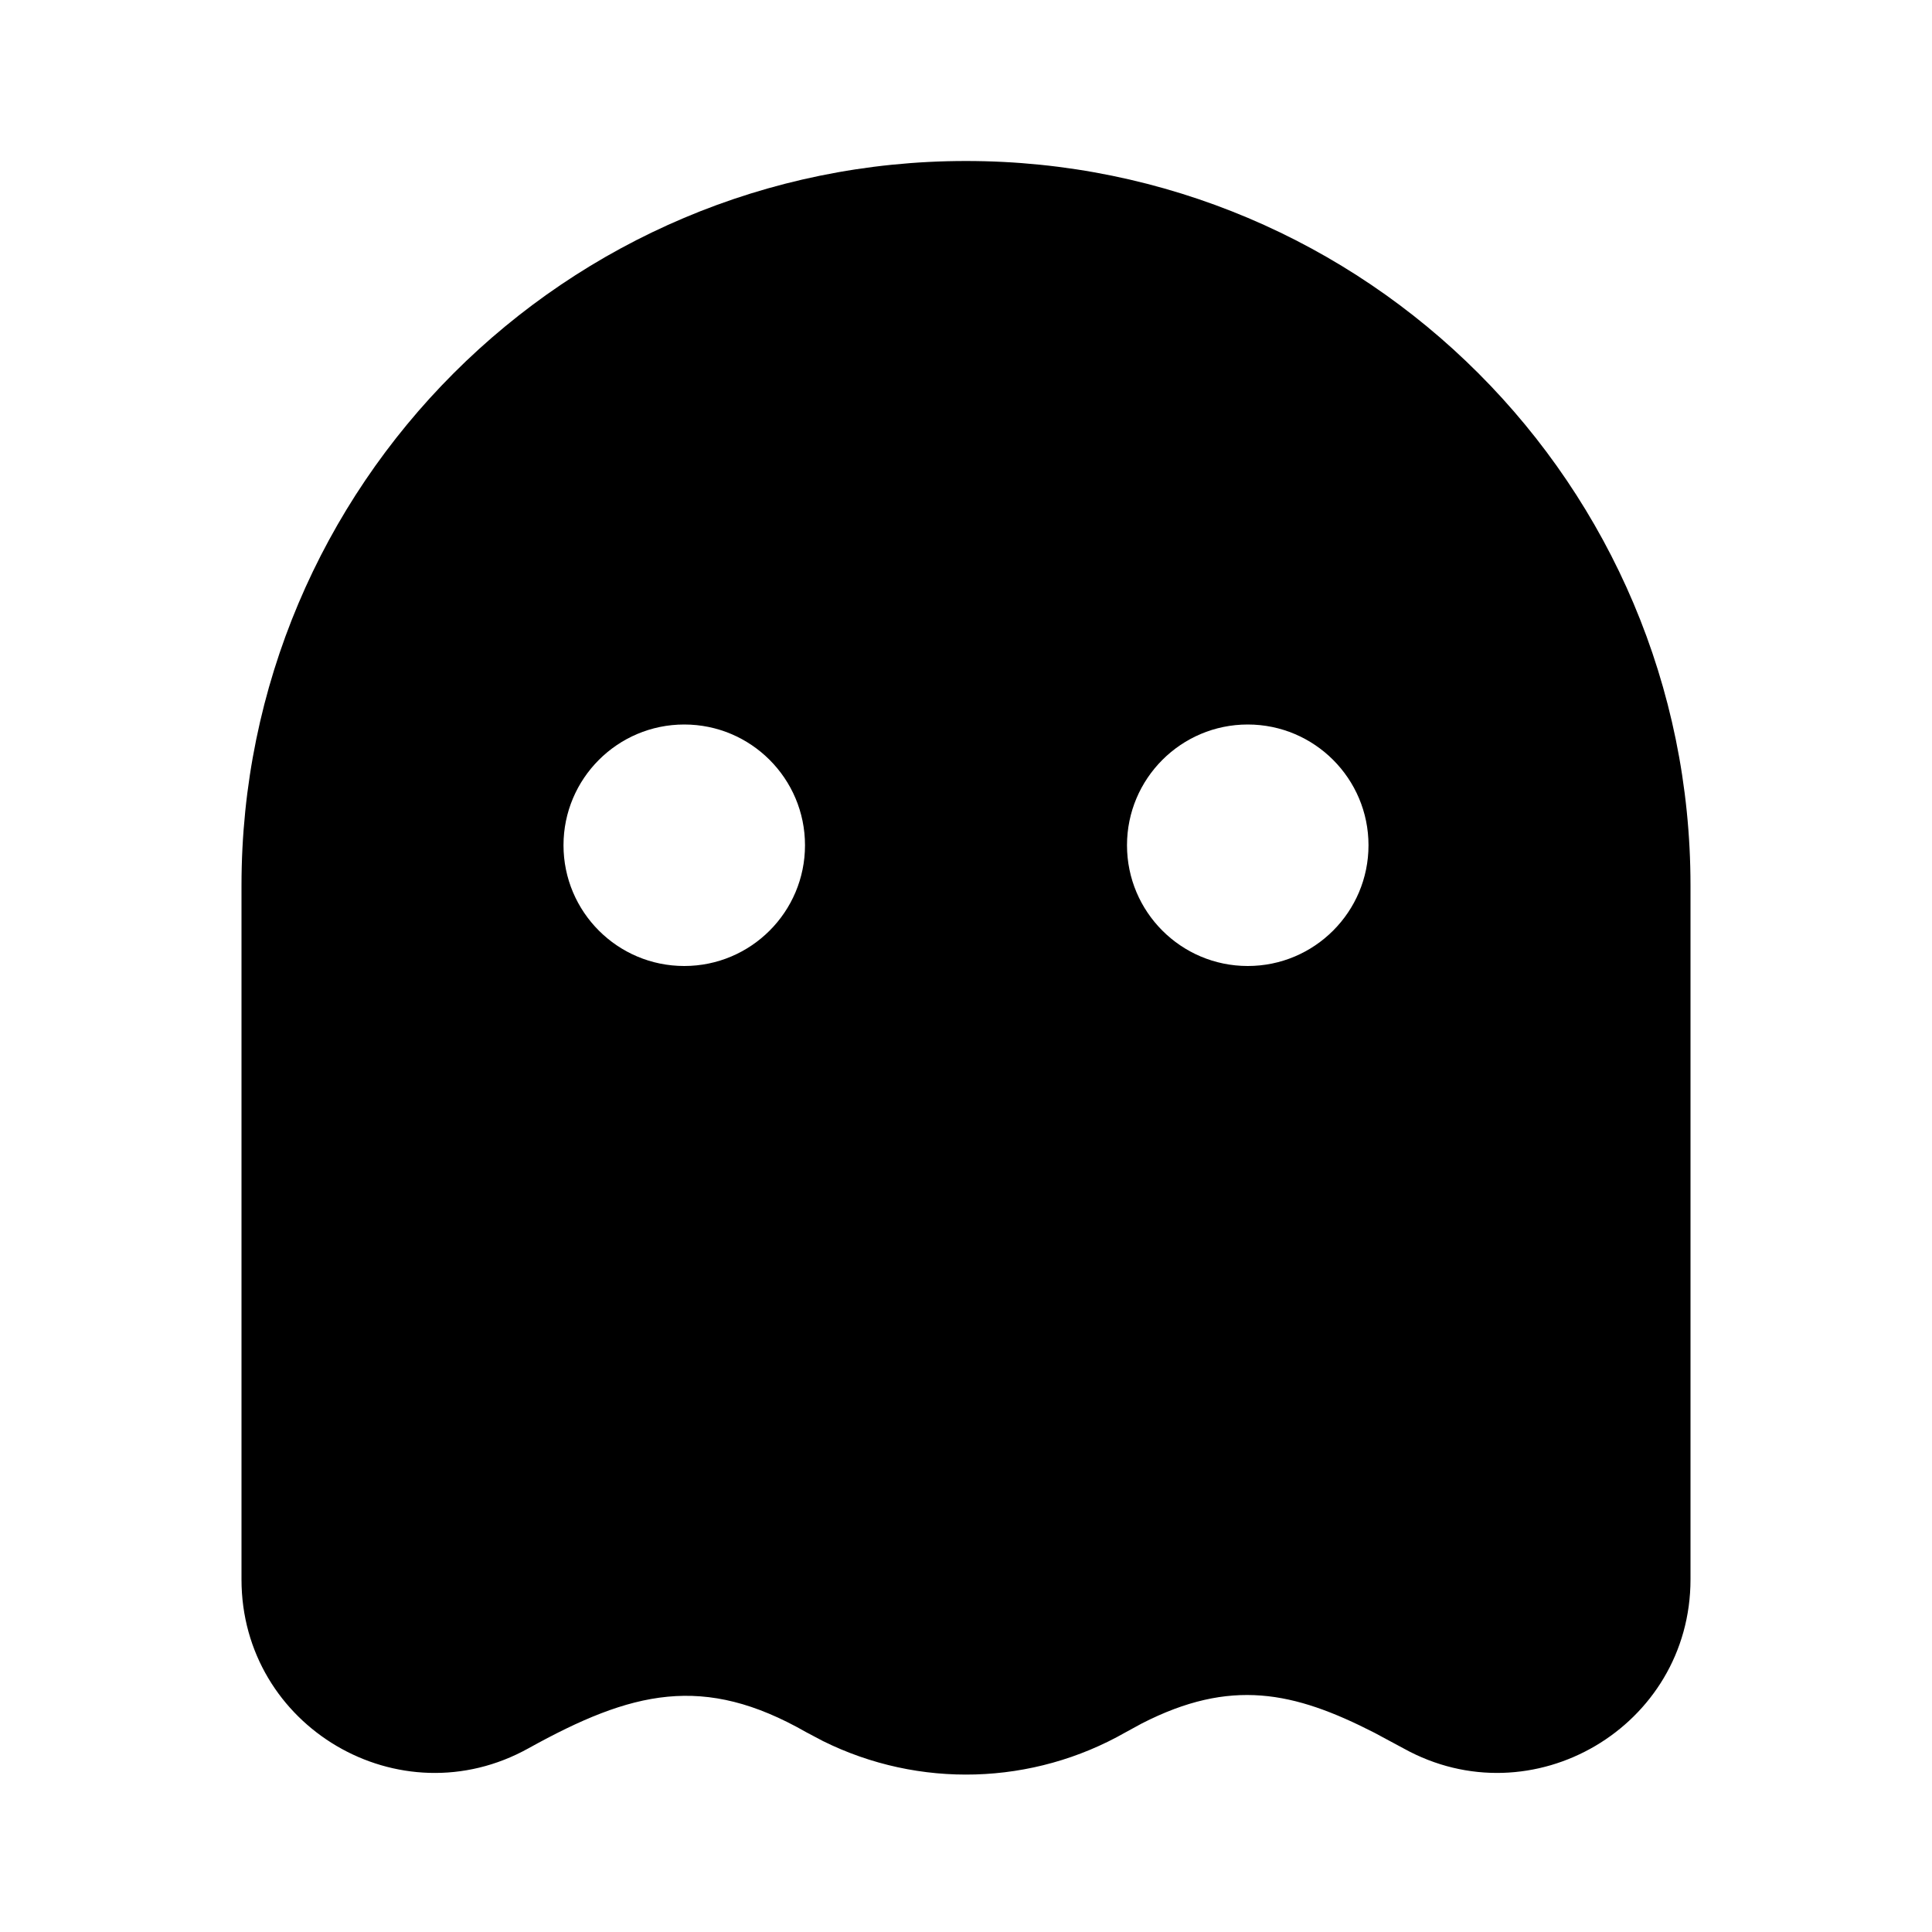 <svg xmlns="http://www.w3.org/2000/svg" width="24" height="24">
  <defs/>
  <path  d="M12,2 C16.971,2 21,6.029 21,11 L21,19.62 C21,21.45 19.034,22.607 17.435,21.719 L17.072,21.524 C16.072,21.012 15.288,20.844 14.183,21.41 L13.985,21.518 C12.828,22.179 11.417,22.22 10.223,21.628 L10.015,21.518 C8.738,20.788 7.849,21.006 6.565,21.718 C4.965,22.608 3,21.451 3,19.621 L3,11 C3,6.029 7.029,2 12,2 Z M8.5,9 C7.672,9 7,9.672 7,10.5 C7,11.328 7.672,12 8.5,12 C9.328,12 10,11.328 10,10.5 C10,9.672 9.328,9 8.5,9 Z M15.5,9 C14.672,9 14,9.672 14,10.5 C14,11.328 14.672,12 15.5,12 C16.328,12 17,11.328 17,10.5 C17,9.672 16.328,9 15.5,9 Z"/>
</svg>

